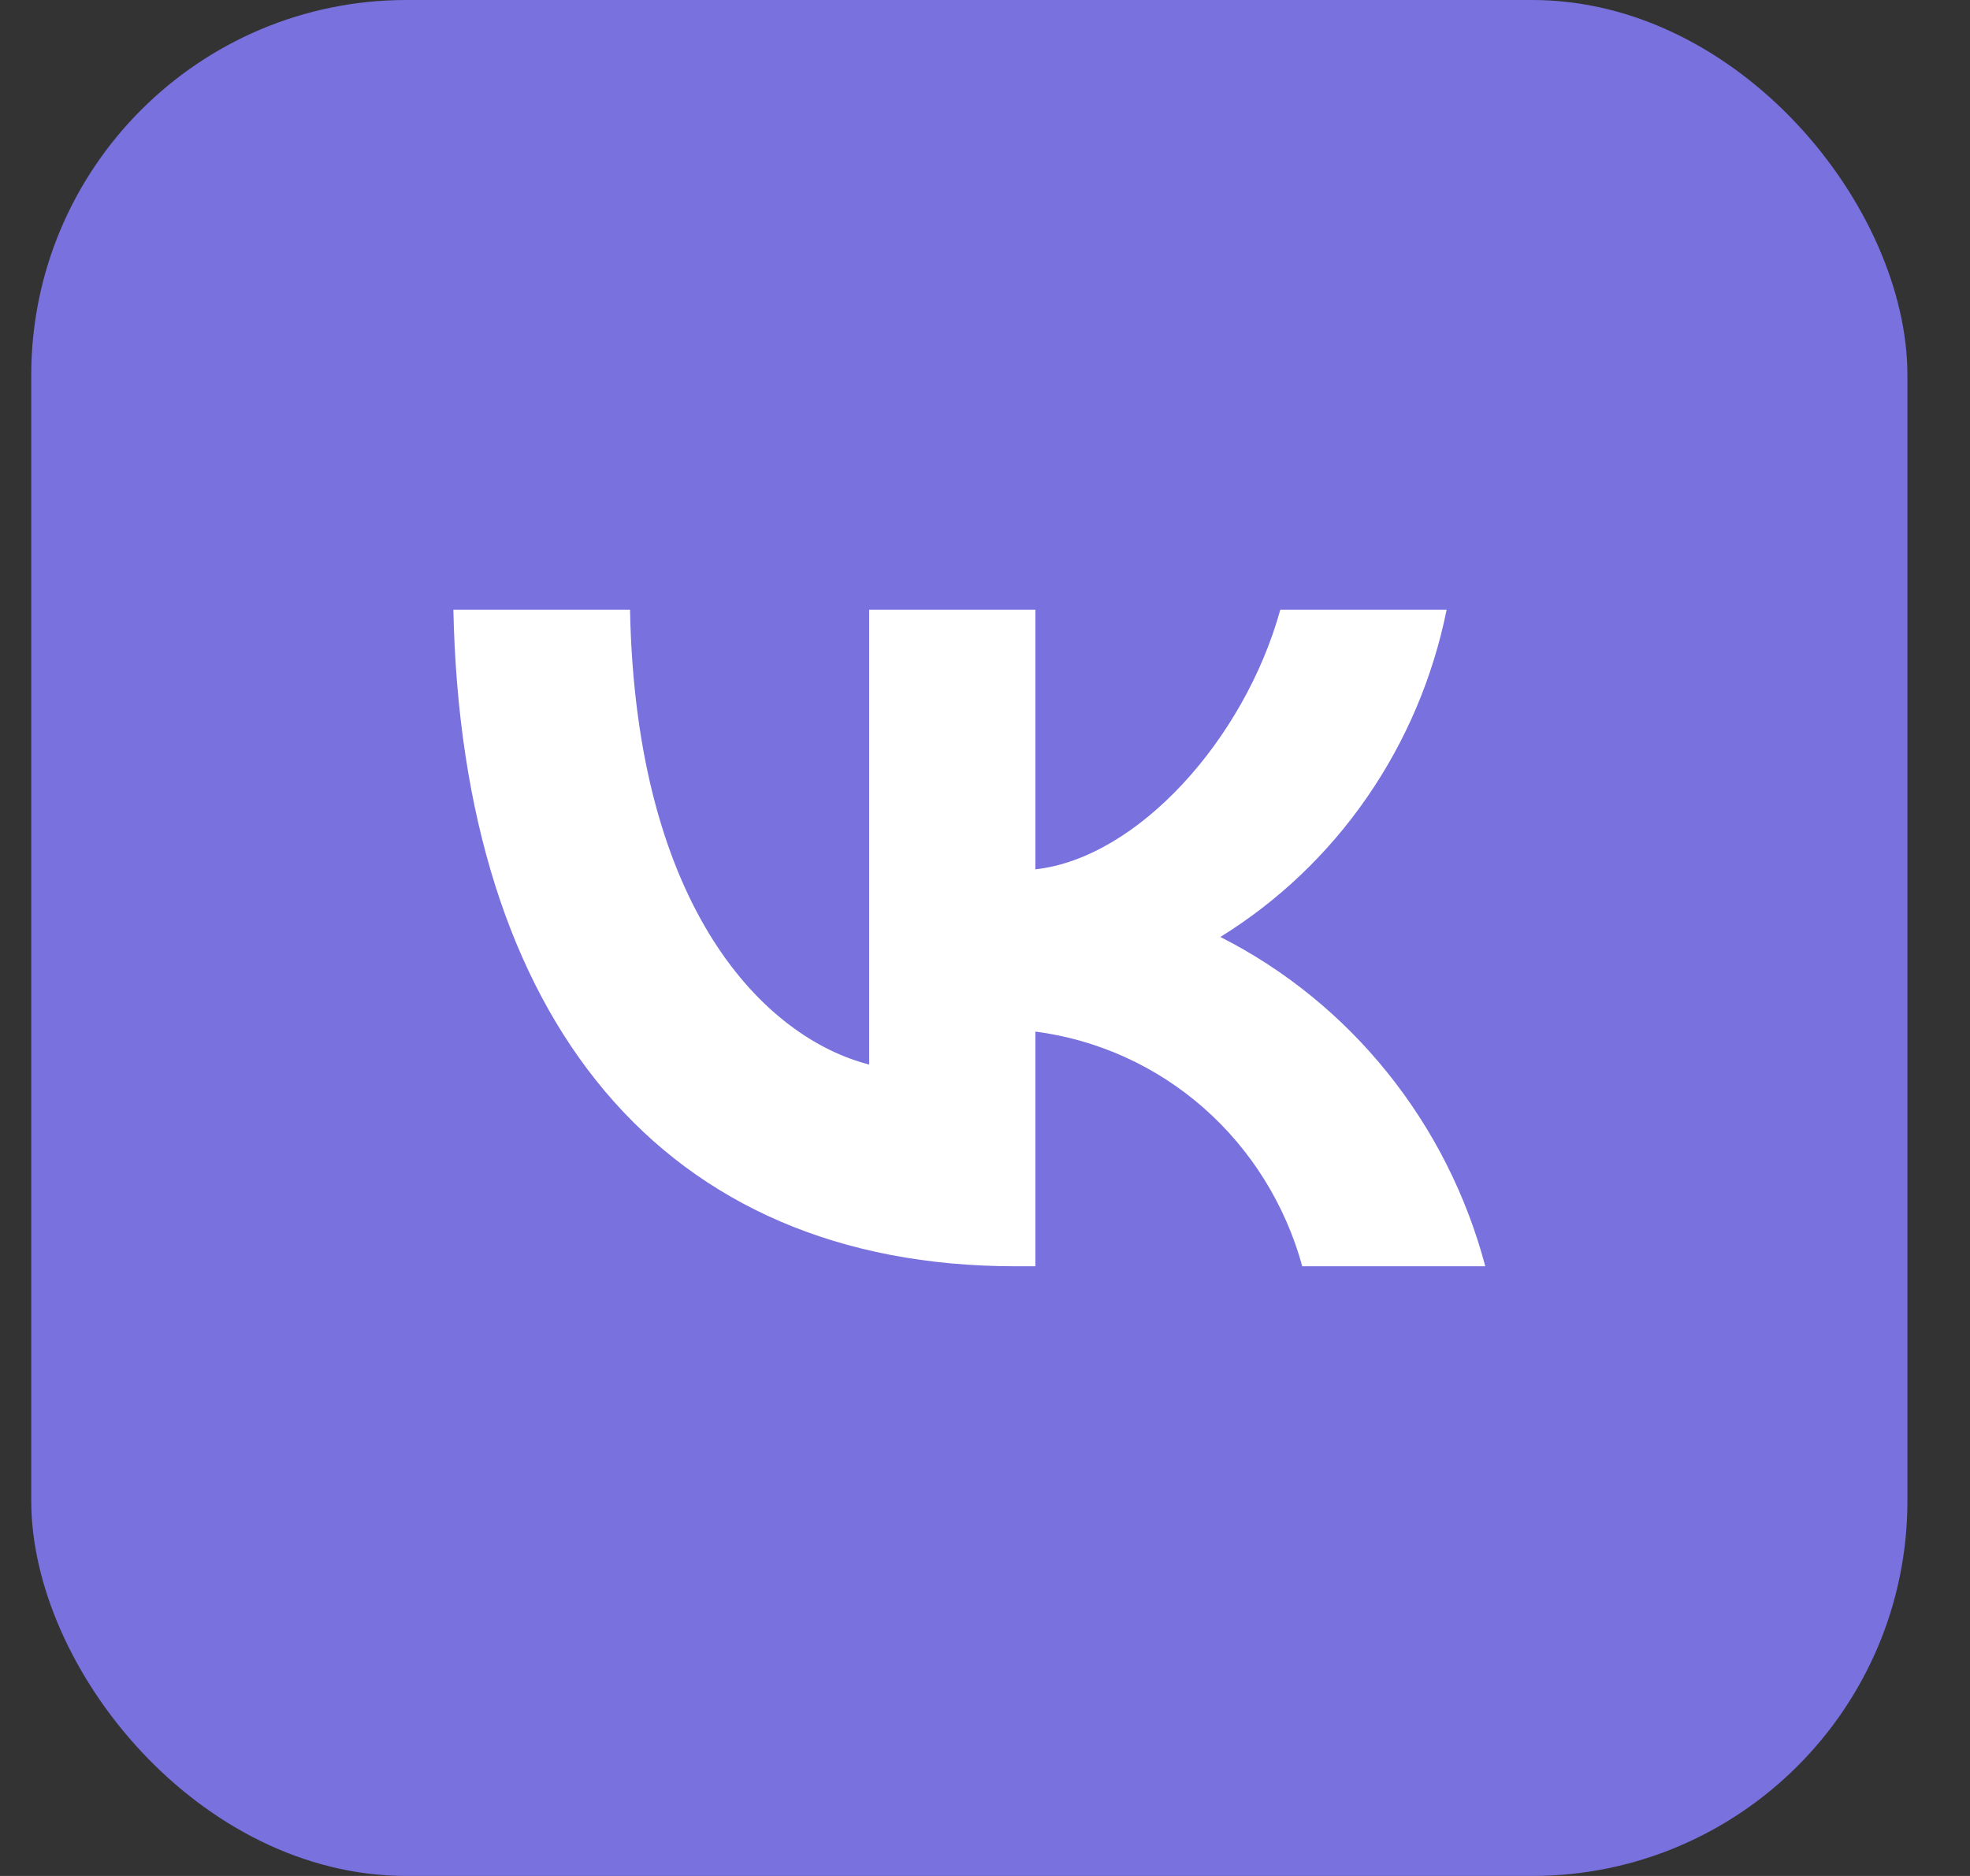 <svg width="21" height="20" viewBox="0 0 21 20" fill="none" xmlns="http://www.w3.org/2000/svg">
<rect x="0" y="0" width="21" height="20" fill="#333333" stroke="none"/>
<rect x="0.333" width="20" height="20" rx="4" fill="#7871DE"/>
<path d="M10.825 13.5C7.066 13.5 4.923 10.872 4.833 6.5H6.716C6.778 9.709 8.166 11.069 9.265 11.349V6.5H11.037V9.268C12.123 9.149 13.264 7.887 13.648 6.5H15.421C15.276 7.22 14.987 7.901 14.572 8.501C14.157 9.102 13.625 9.608 13.009 9.989C13.697 10.338 14.304 10.831 14.79 11.436C15.277 12.041 15.633 12.745 15.833 13.5H13.882C13.702 12.844 13.336 12.256 12.83 11.811C12.324 11.366 11.7 11.084 11.037 10.998V13.5H10.825Z" fill="white"/>
</svg>
